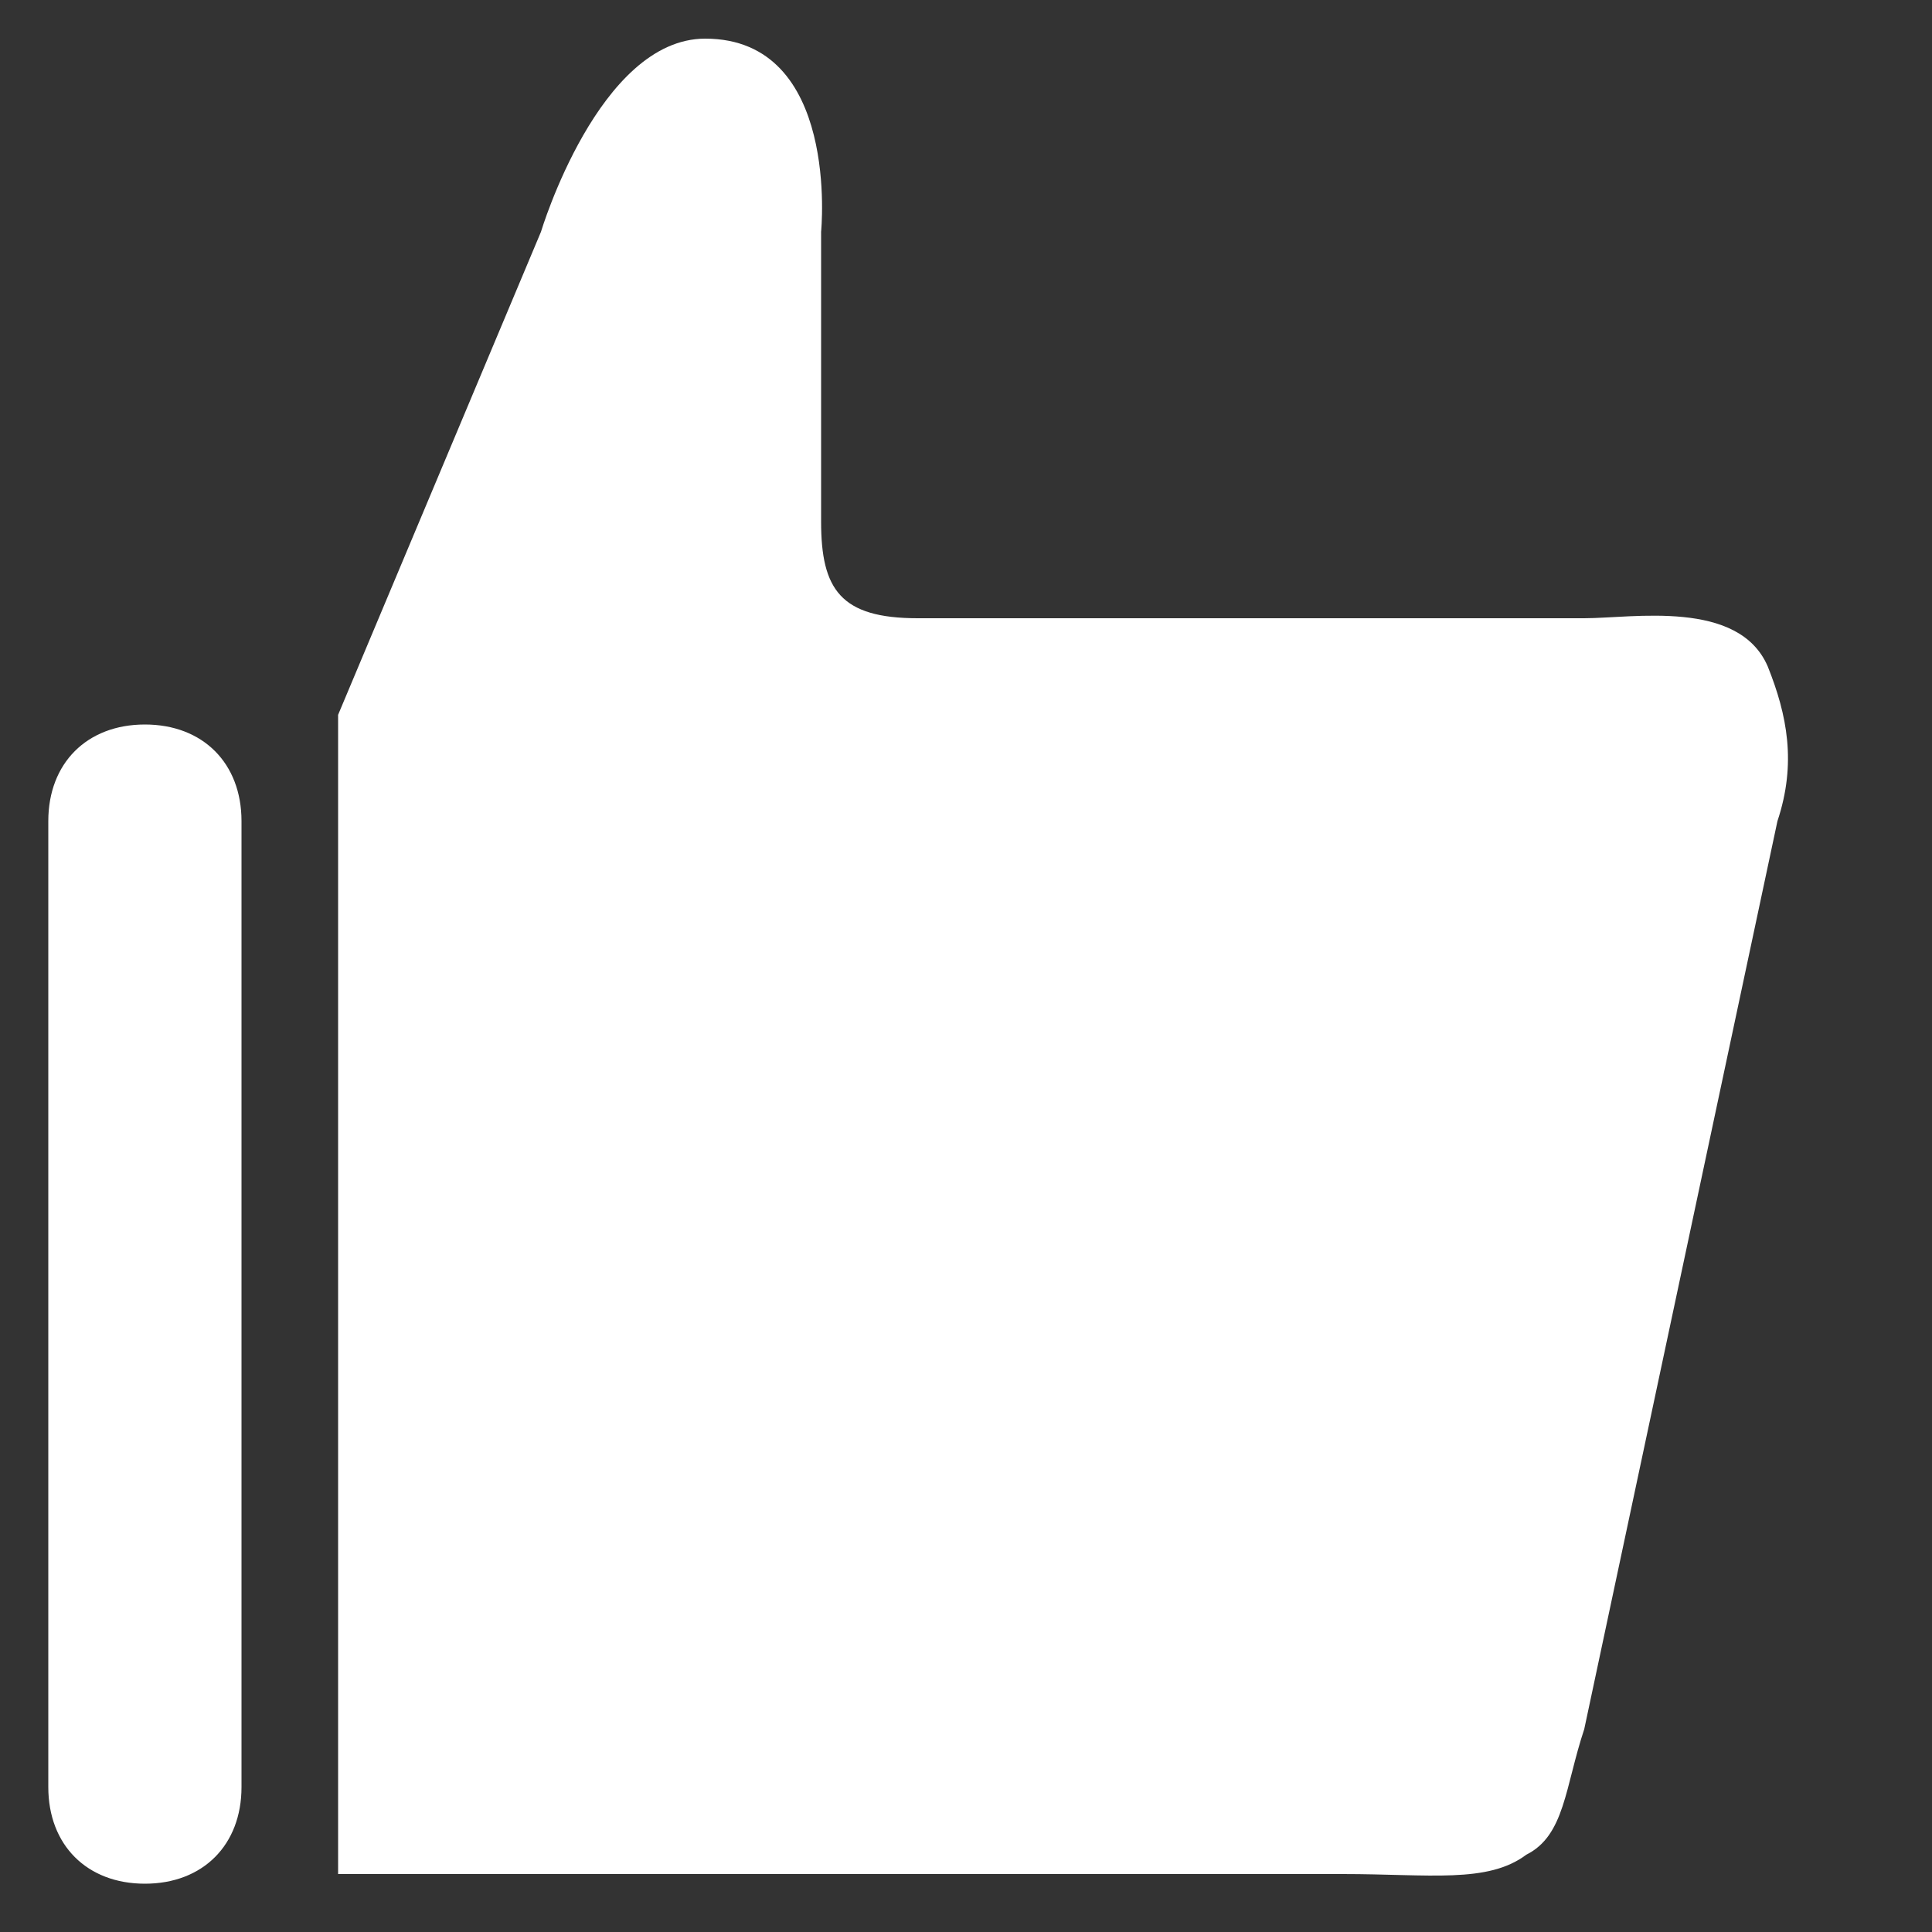 <svg xmlns="http://www.w3.org/2000/svg" xmlns:xlink="http://www.w3.org/1999/xlink" version="1.1" id="图层_1" x="0px" y="0px" viewBox="0 0 20 20" xml:space="preserve" enable-background="new 0 0 20 20">
  <rect x="0" y="0" width="20" height="20" fill="#333333" stroke="none"/>
  <style type="text/css">

	.st0{fill-rule:evenodd;clip-rule:evenodd;fill:#fff;}

  </style>
  <path class="st0" d="M18.4 8.5l-2 9.4c-0.2 0.6-0.2 1.1-0.6 1.3 -0.4 0.3-1 0.2-1.9 0.2 -2.9 0-10.4 0-10.4 0l0-12 2.1-5c0 0 0.6-2 1.7-2 1.4 0 1.2 2 1.2 2s0 1.3 0 3c0 0.7 0.2 1 1 1 6.5 0 6.9 0 6.9 0 0 0 0 0 0 0 0 0 0 0 0 0 0.5 0 1.6-0.2 1.9 0.5C18.5 7.4 18.6 7.9 18.4 8.5zM1.5 19.5c-0.6 0-1-0.4-1-1v-10c0-0.6 0.4-1 1-1s1 0.4 1 1v10C2.5 19.1 2.1 19.5 1.5 19.5z"/>
</svg>

